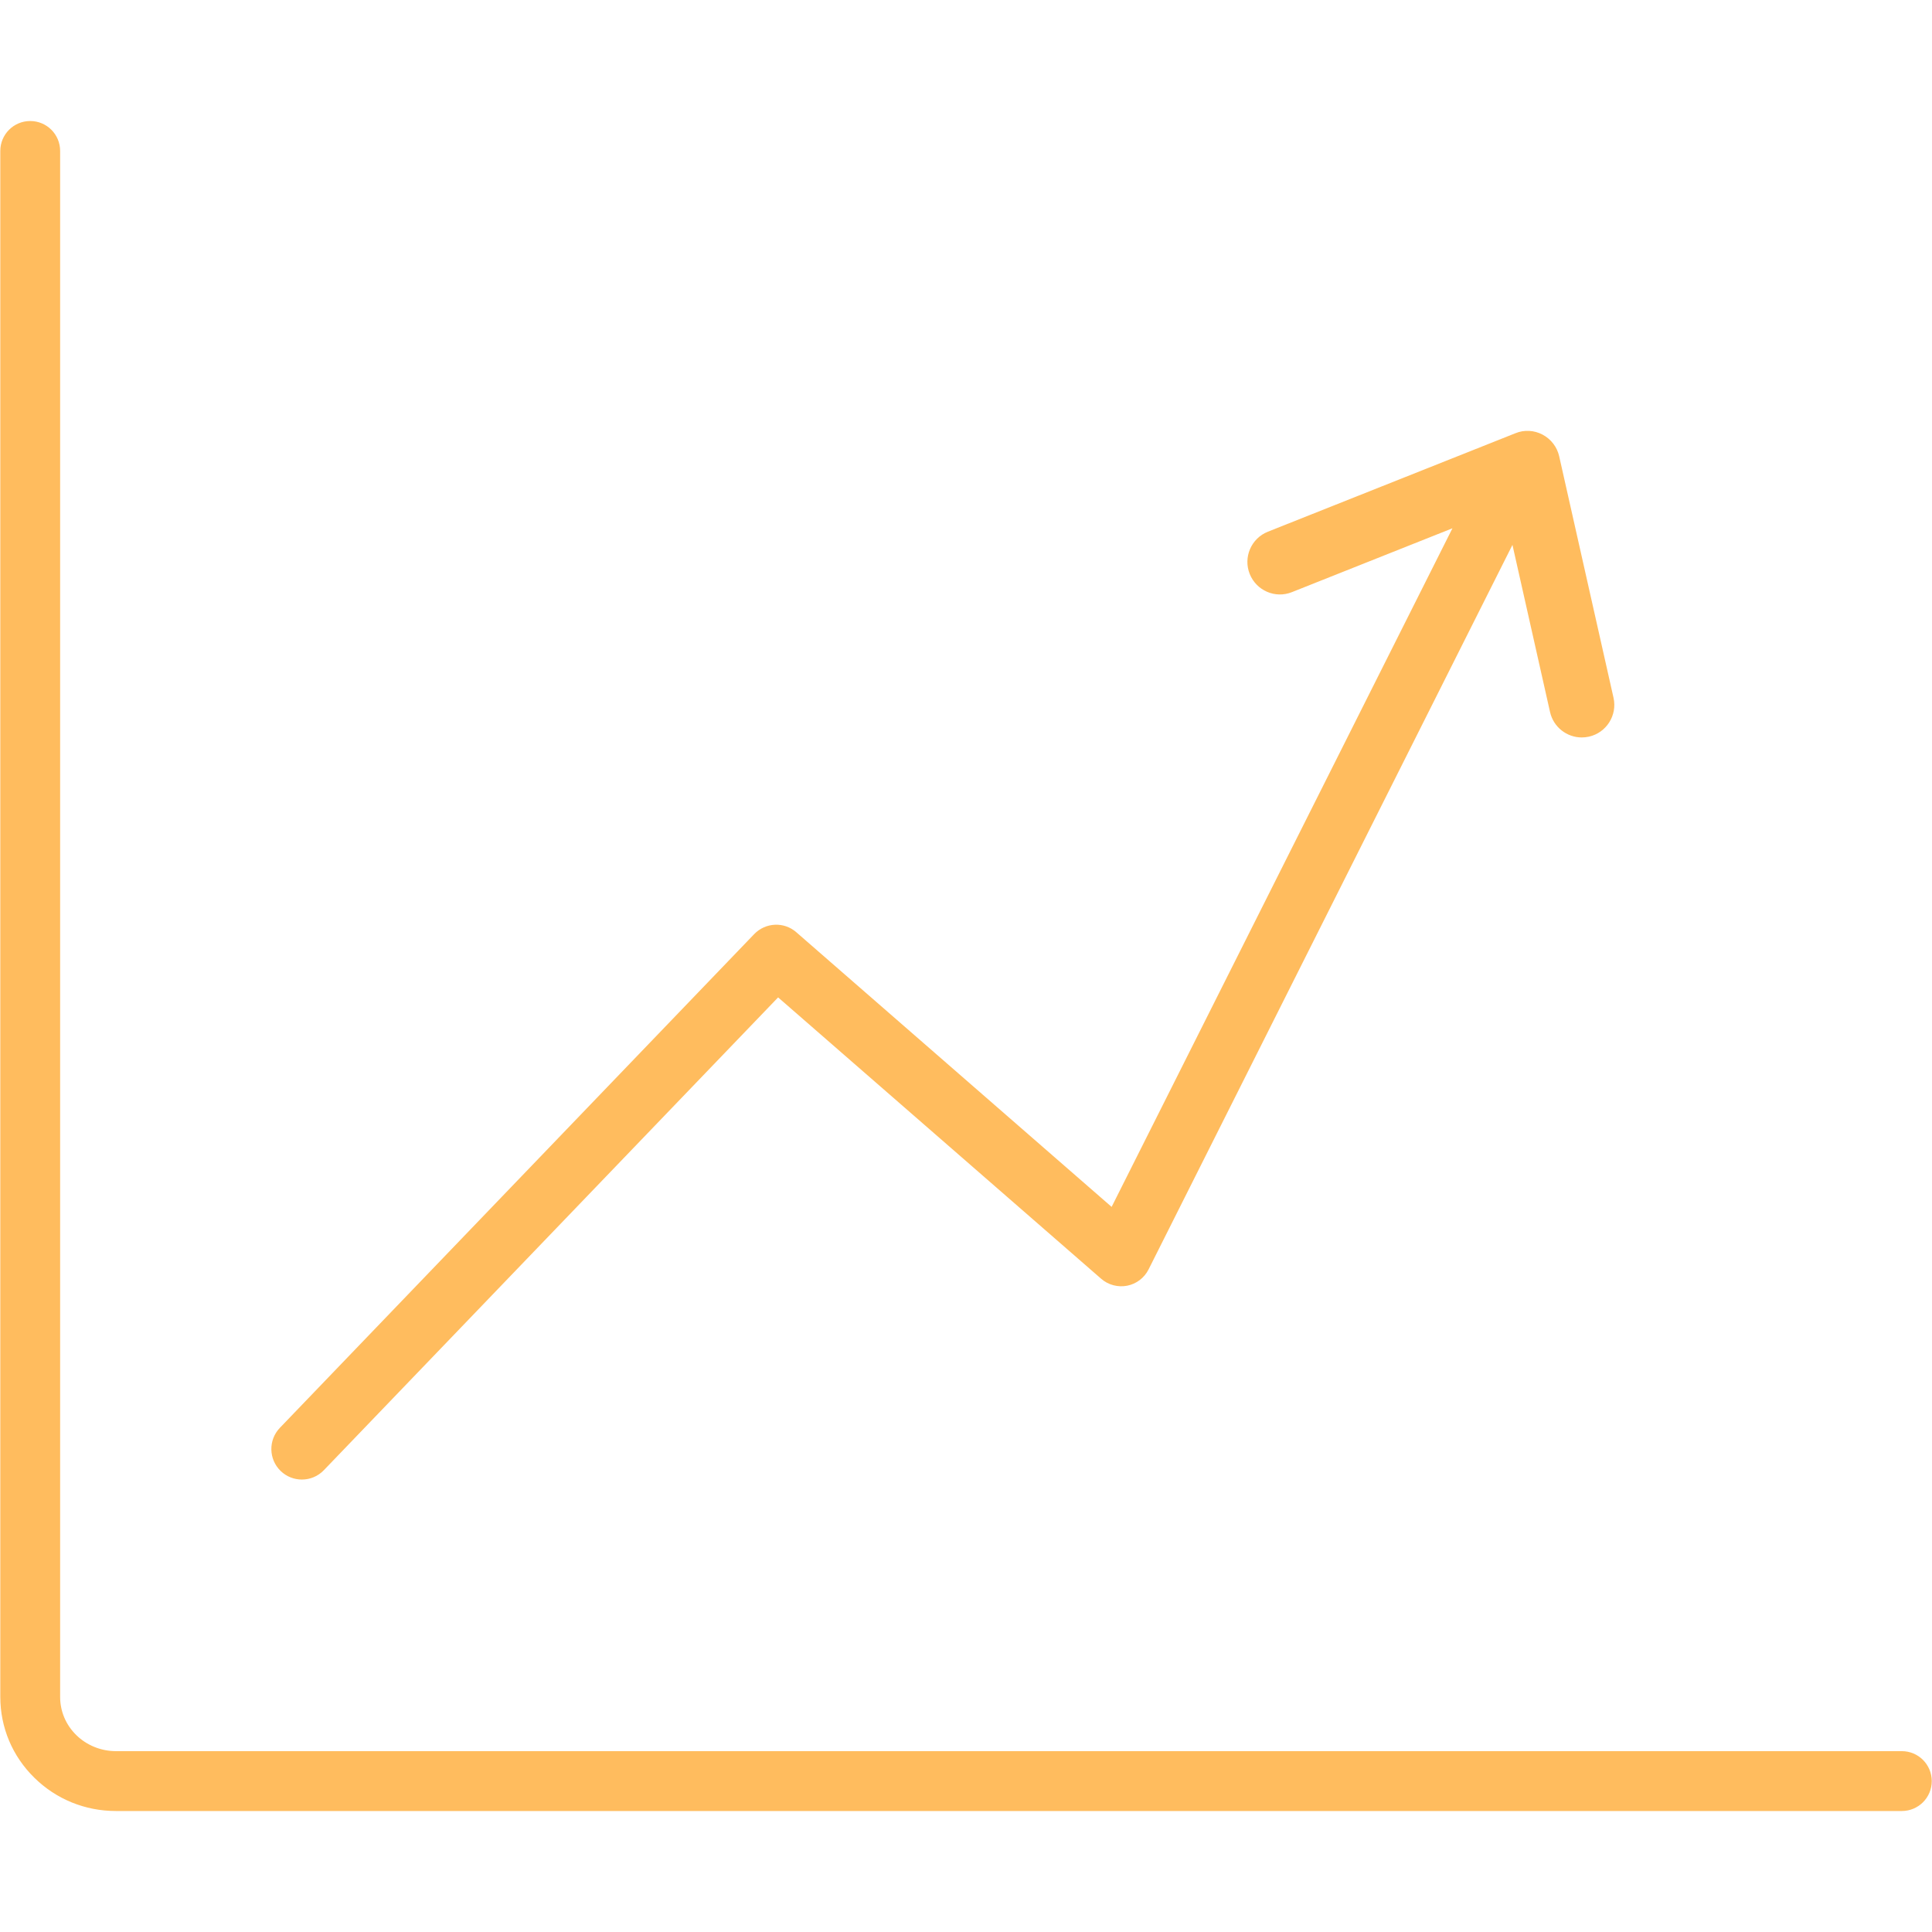 <?xml version="1.0" encoding="utf-8"?>
<!-- Uploaded to: SVG Repo, www.svgrepo.com, Generator: SVG Repo Mixer Tools -->
<svg fill="#FFBC5E" height="800px" width="800px" version="1.1" id="Layer_1" xmlns="http://www.w3.org/2000/svg" xmlns:xlink="http://www.w3.org/1999/xlink" 
	 viewBox="0 0 64 64" enable-background="new 0 0 64 64" xml:space="preserve">
<g id="Growth-success">
	<path d="M63,58.009H3.838c-0.49,0-0.968-0.194-1.312-0.533
		c-0.345-0.339-0.534-0.787-0.534-1.265V5c0-0.548-0.443-0.991-0.991-0.991
		c-0.548,0-0.991,0.443-0.991,0.991v51.211c0,1.014,0.4,1.965,1.127,2.678
		c0.721,0.711,1.681,1.103,2.702,1.103h59.162c0.548,0,0.991-0.443,0.991-0.991
		C63.991,58.452,63.548,58.009,63,58.009z"/>
	<path d="M10,49.012c0.266,0,0.531-0.104,0.729-0.311L25.776,33.04L36.479,42.362
		c0.235,0.205,0.557,0.288,0.859,0.229c0.307-0.06,0.568-0.259,0.709-0.538
		l12.055-24.003l1.245,5.537c0.113,0.501,0.558,0.842,1.051,0.842
		c0.078,0,0.158-0.009,0.237-0.026c0.581-0.131,0.945-0.708,0.815-1.288l-1.8-8
		c-0.069-0.308-0.271-0.569-0.549-0.717C50.822,14.25,50.492,14.231,50.201,14.351
		l-8.2,3.262c-0.553,0.22-0.823,0.847-0.603,1.399
		c0.221,0.554,0.848,0.825,1.399,0.603l5.317-2.115L36.824,39.98l-10.446-9.099
		c-0.404-0.354-1.019-0.327-1.394,0.062L9.271,47.299
		c-0.387,0.403-0.374,1.044,0.028,1.431C9.495,48.918,9.748,49.012,10,49.012z
		"/>
</g>
</svg>